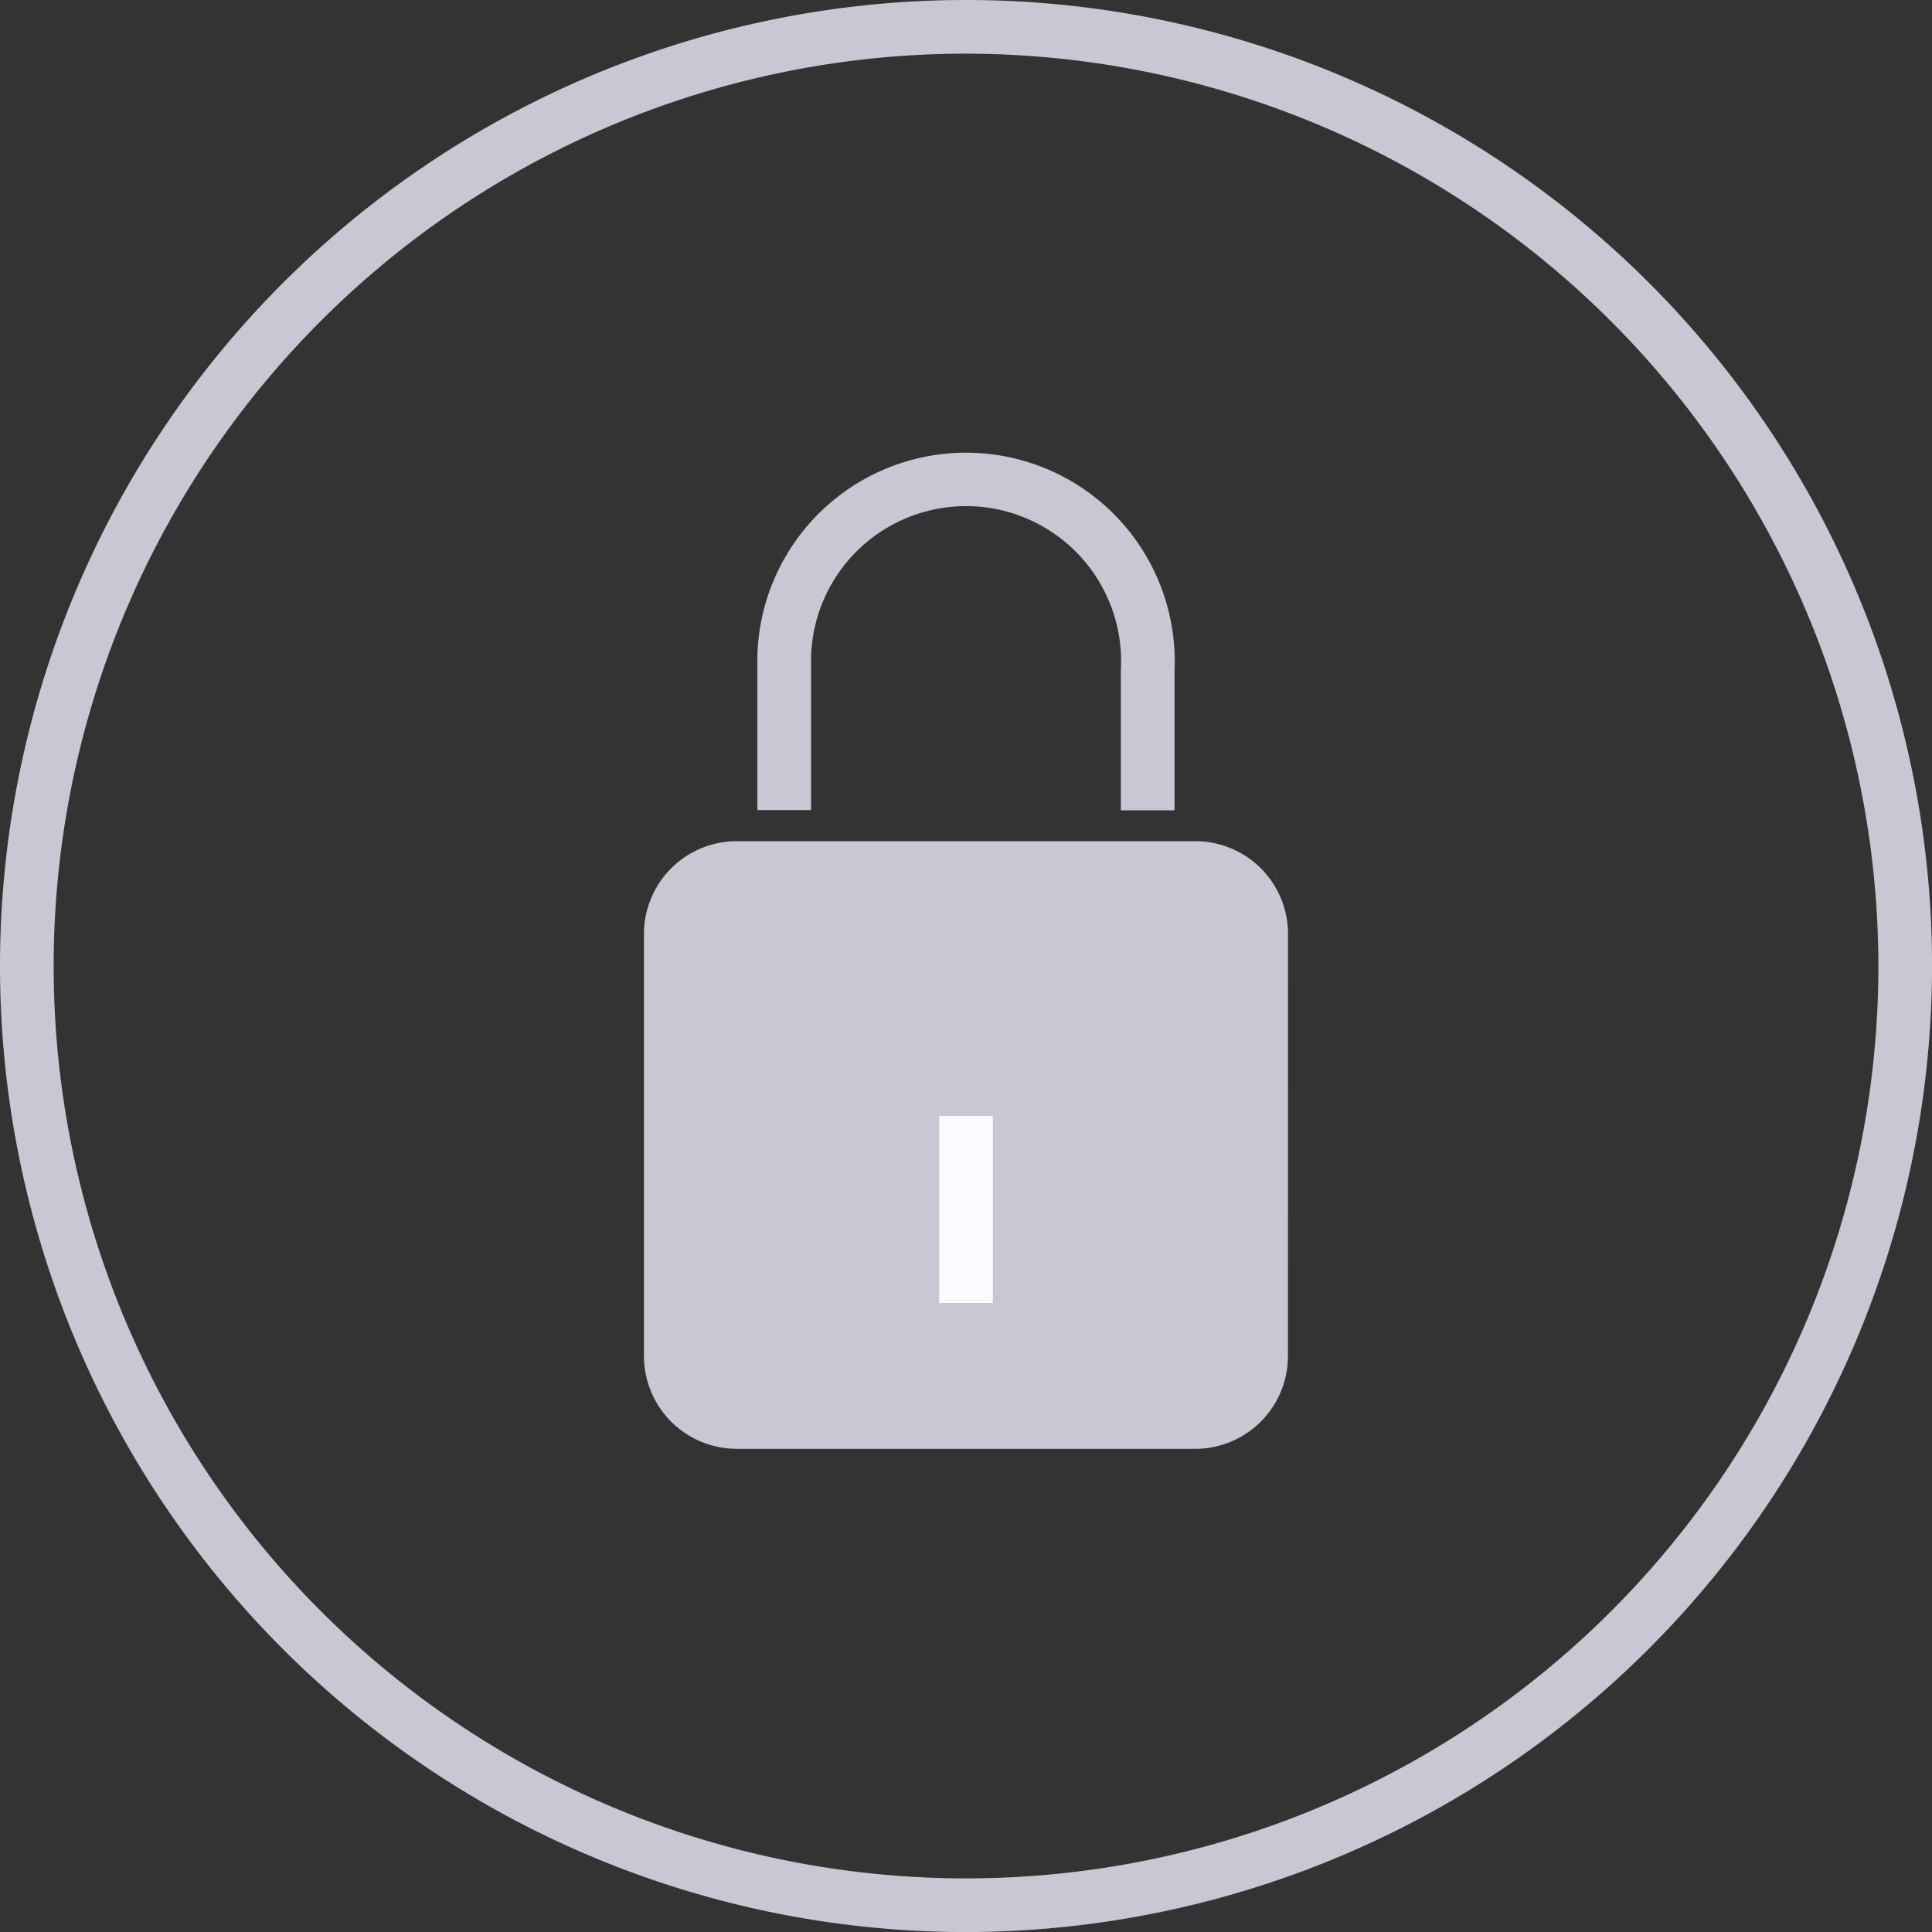 <svg xmlns="http://www.w3.org/2000/svg" width="35.999" height="36" viewBox="0 0 35.999 36"><rect x="0" y="0" width="35.999" height="36" fill="#333333" stroke="none"/><defs><style>.a{fill:#c8c8d4;}.b{fill:#fafaff;}</style></defs><g transform="translate(-665.04 -250.146)"><path class="a" d="M683.04,286.146a18,18,0,1,1,18-18A18.02,18.02,0,0,1,683.04,286.146Zm0-35a17,17,0,1,0,17,17A17.018,17.018,0,0,0,683.04,251.146Z"/><path class="a" d="M689.039,267.563a1.726,1.726,0,0,0-1.712-1.743h-8.574a1.729,1.729,0,0,0-1.714,1.743V275.4a1.73,1.73,0,0,0,1.714,1.742h8.571a1.728,1.728,0,0,0,1.714-1.742h0Z"/><path class="a" d="M686.925,265.244h-1v-2.617a2.889,2.889,0,1,0-5.773-.215c0,.066,0,.133,0,.2v2.629h-1v-2.614c0-.071,0-.16,0-.248a3.889,3.889,0,1,1,7.773.266Z"/><rect class="b" width="1" height="3.485" transform="translate(682.54 270.939)"/></g></svg>